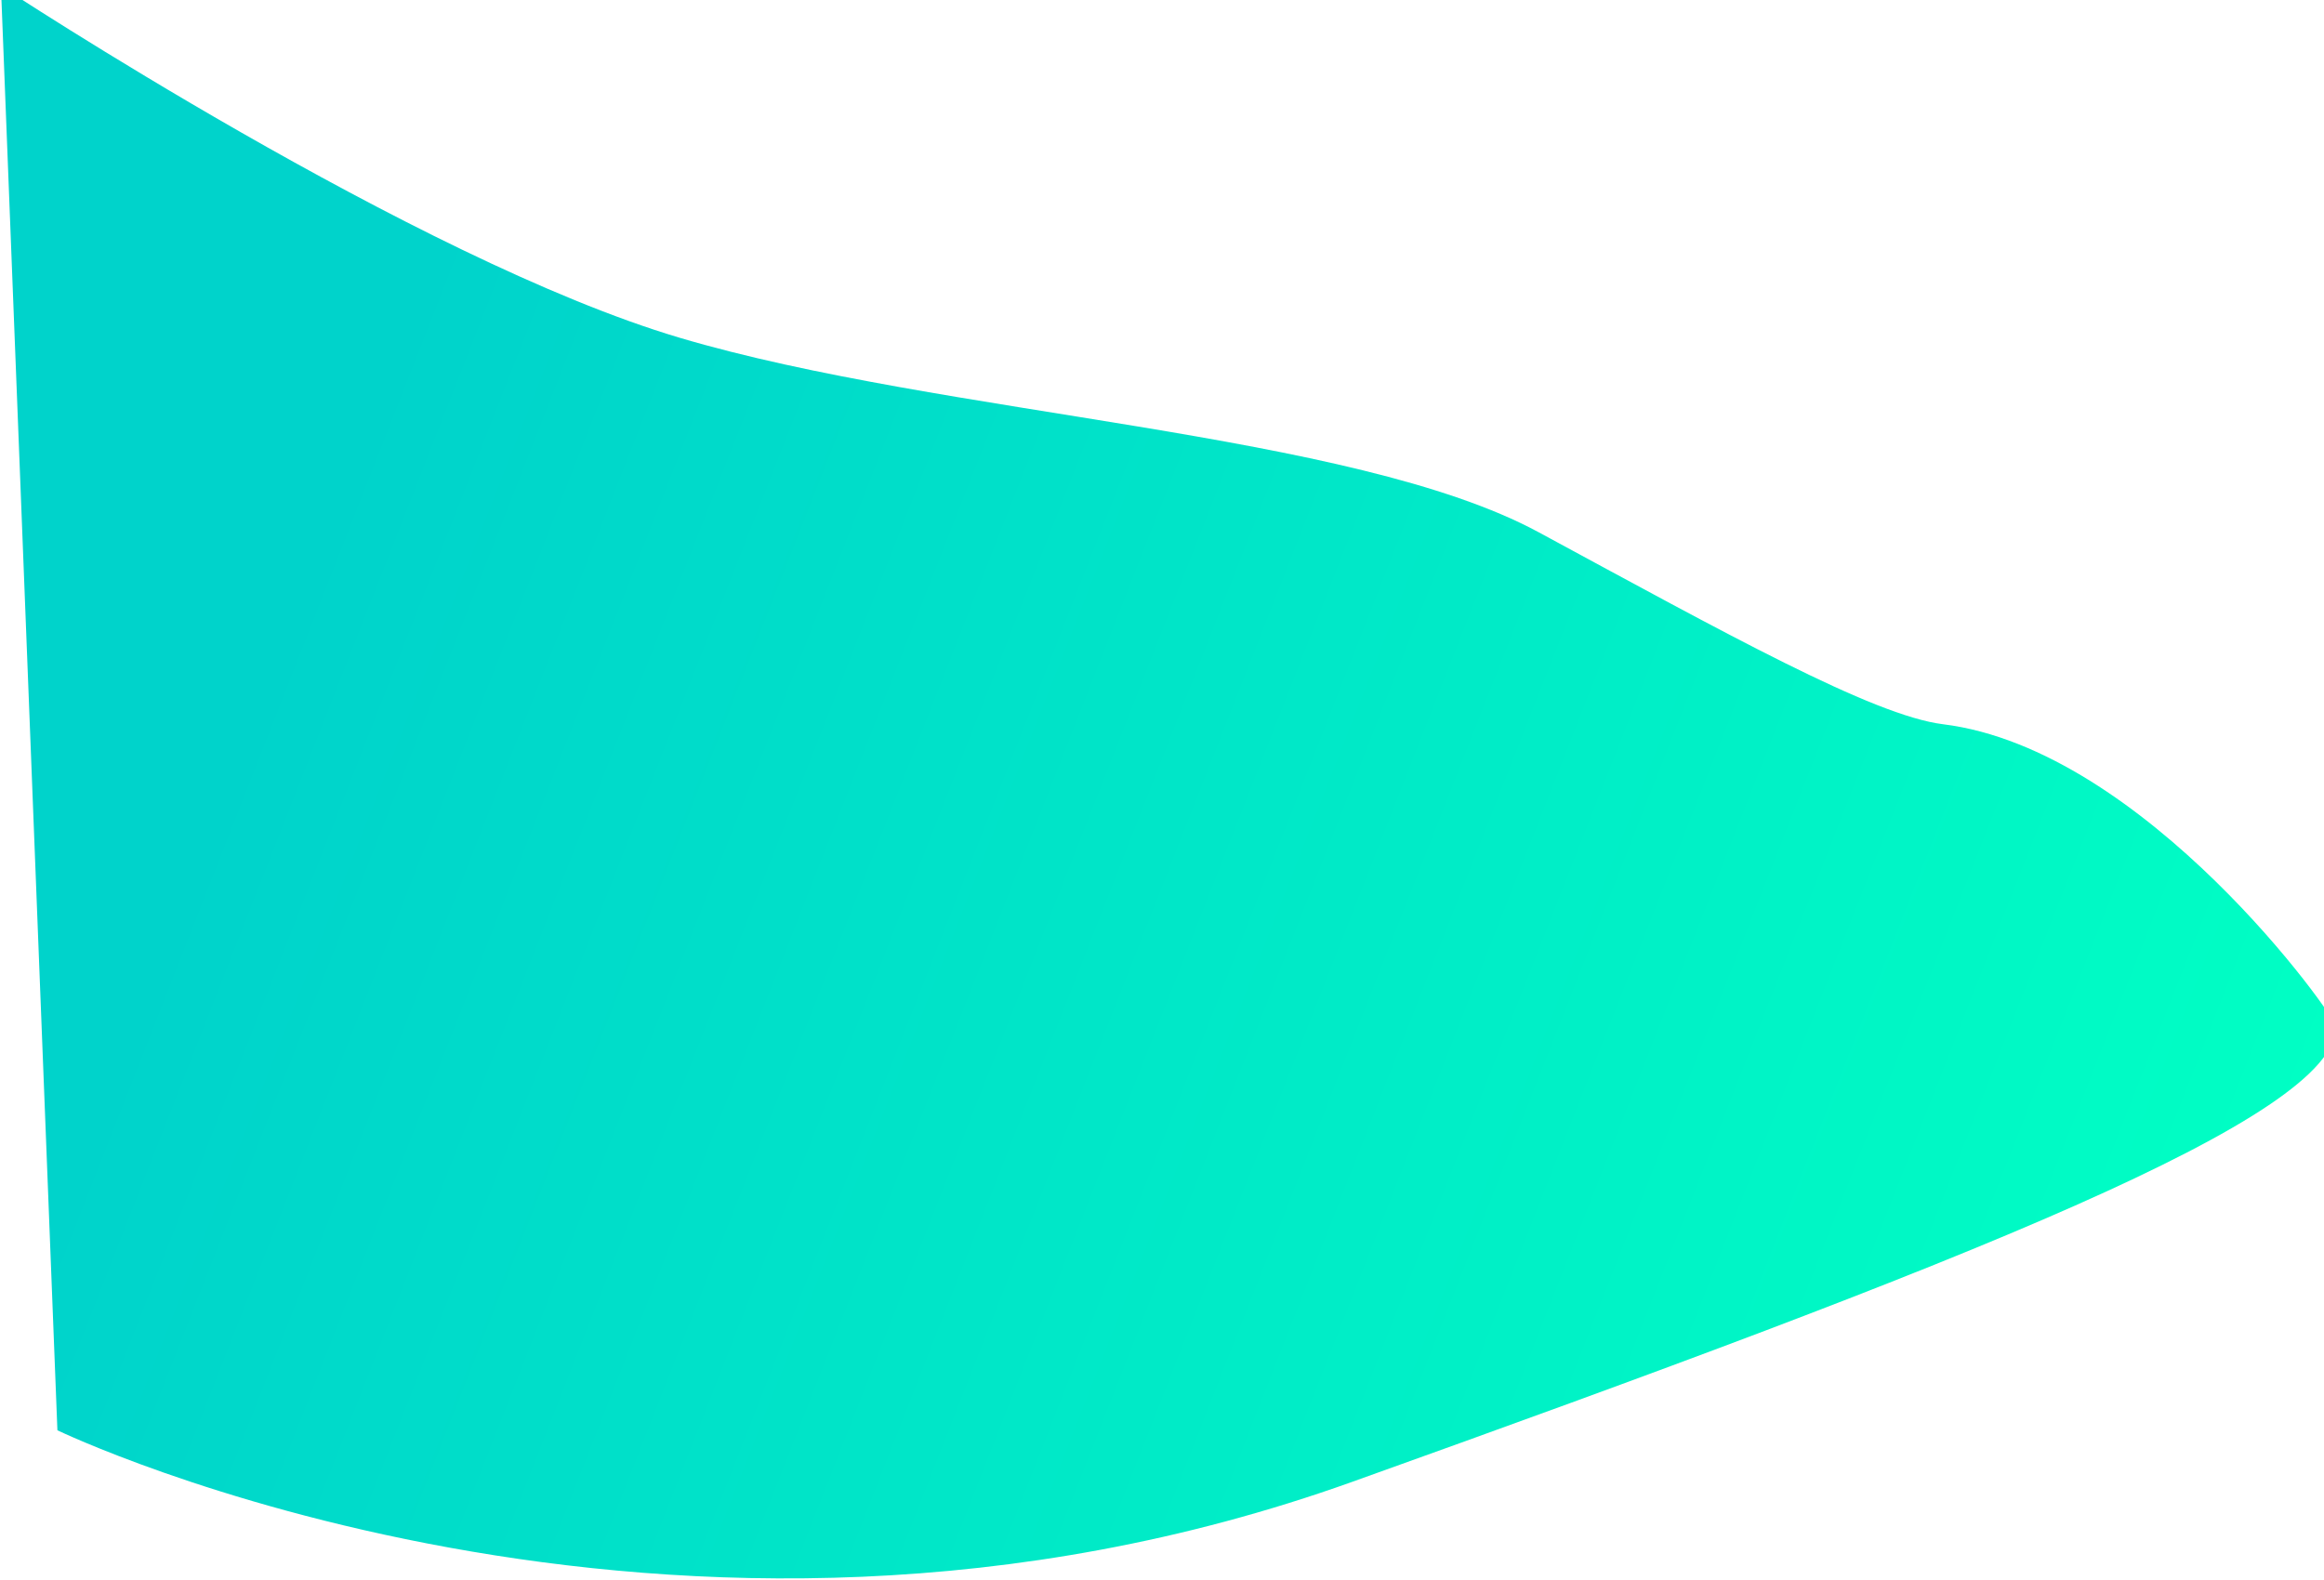 <svg xmlns="http://www.w3.org/2000/svg" xmlns:xlink="http://www.w3.org/1999/xlink" width="1440" height="979" viewBox="0 0 1440 979"><defs><path id="601ca" d="M-34.43 139.34s257.08 169.5 420.62 218c163.55 48.5 416.68 58.05 532.16 120.5 115.48 62.45 207.15 113.64 250.57 119 125.54 15.5 243.6 181.57 243.57 187.5-.32 56.24-227.73 145.27-609.7 282.05C380.47 1217.63.57 1034.41.57 1034.41z"/><linearGradient id="601cb" x1="1406.96" x2="221.59" y1="798.74" y2="333.61" gradientUnits="userSpaceOnUse"><stop offset="0" stop-color="#00ffc4"/><stop offset="1" stop-color="#00d3cb"/></linearGradient></defs><g><g transform="translate(35 -148)"><use fill="url(#601cb)" xlink:href="#601ca"/></g></g></svg>